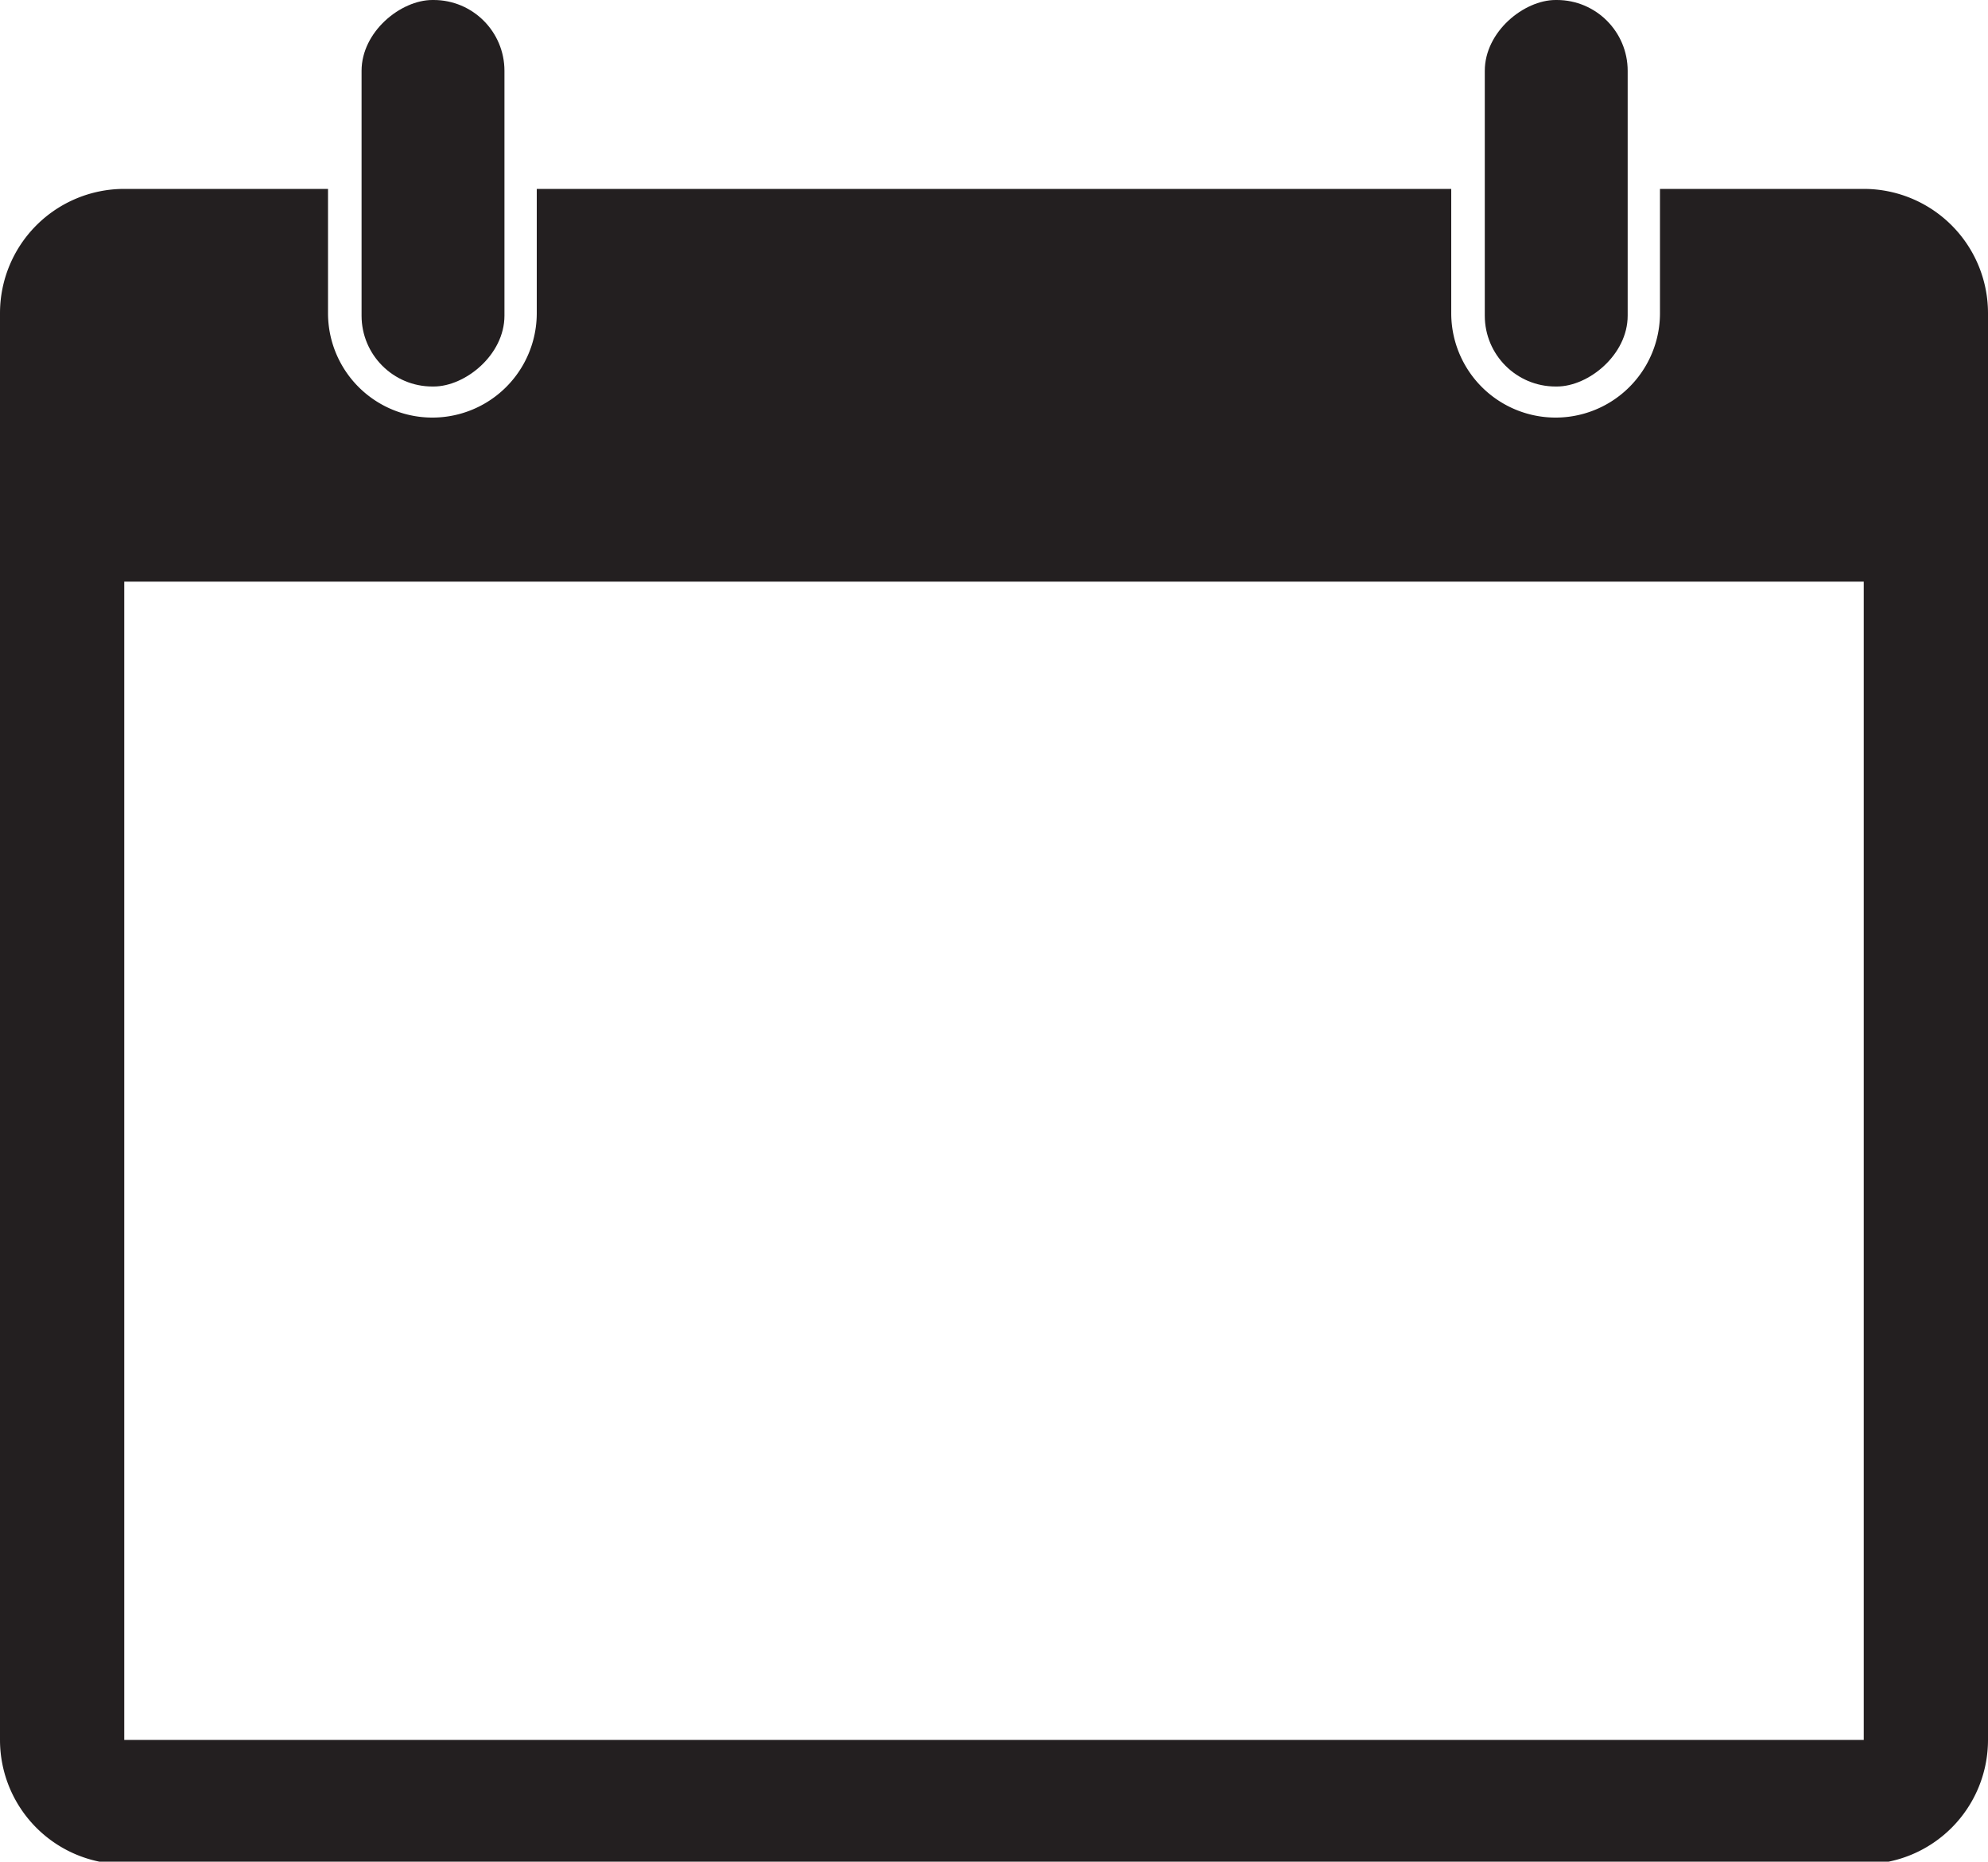 <svg xmlns="http://www.w3.org/2000/svg" viewBox="0 0 16 14.98">
  <defs>
    <style>
      .cls-1 {
        fill: #231f20;
      }
    </style>
  </defs>
  <title>Date</title>
  <g id="Layer_2" data-name="Layer 2">
    <g id="Layer_1-2" data-name="Layer 1">
      <rect class="cls-1" x="1.92" y="0.98" width="3.11" height="1.15" rx="0.57" transform="translate(5.04 -1.92) rotate(90)"/>
      <rect class="cls-1" x="10.96" y="0.98" width="3.11" height="1.15" rx="0.57" transform="translate(14.08 -10.96) rotate(90)"/>
      <path class="cls-1" d="M15,1.52H13.36v1a.84.84,0,0,1-1.68,0v-1H4.32v1a.84.84,0,0,1-1.68,0v-1H1a1,1,0,0,0-1,1V14a1,1,0,0,0,1,1H15a1,1,0,0,0,1-1V2.52A1,1,0,0,0,15,1.52Zm0,13V14H1V4.68H15V14h0Z"/>
    </g>
  </g>
</svg>
